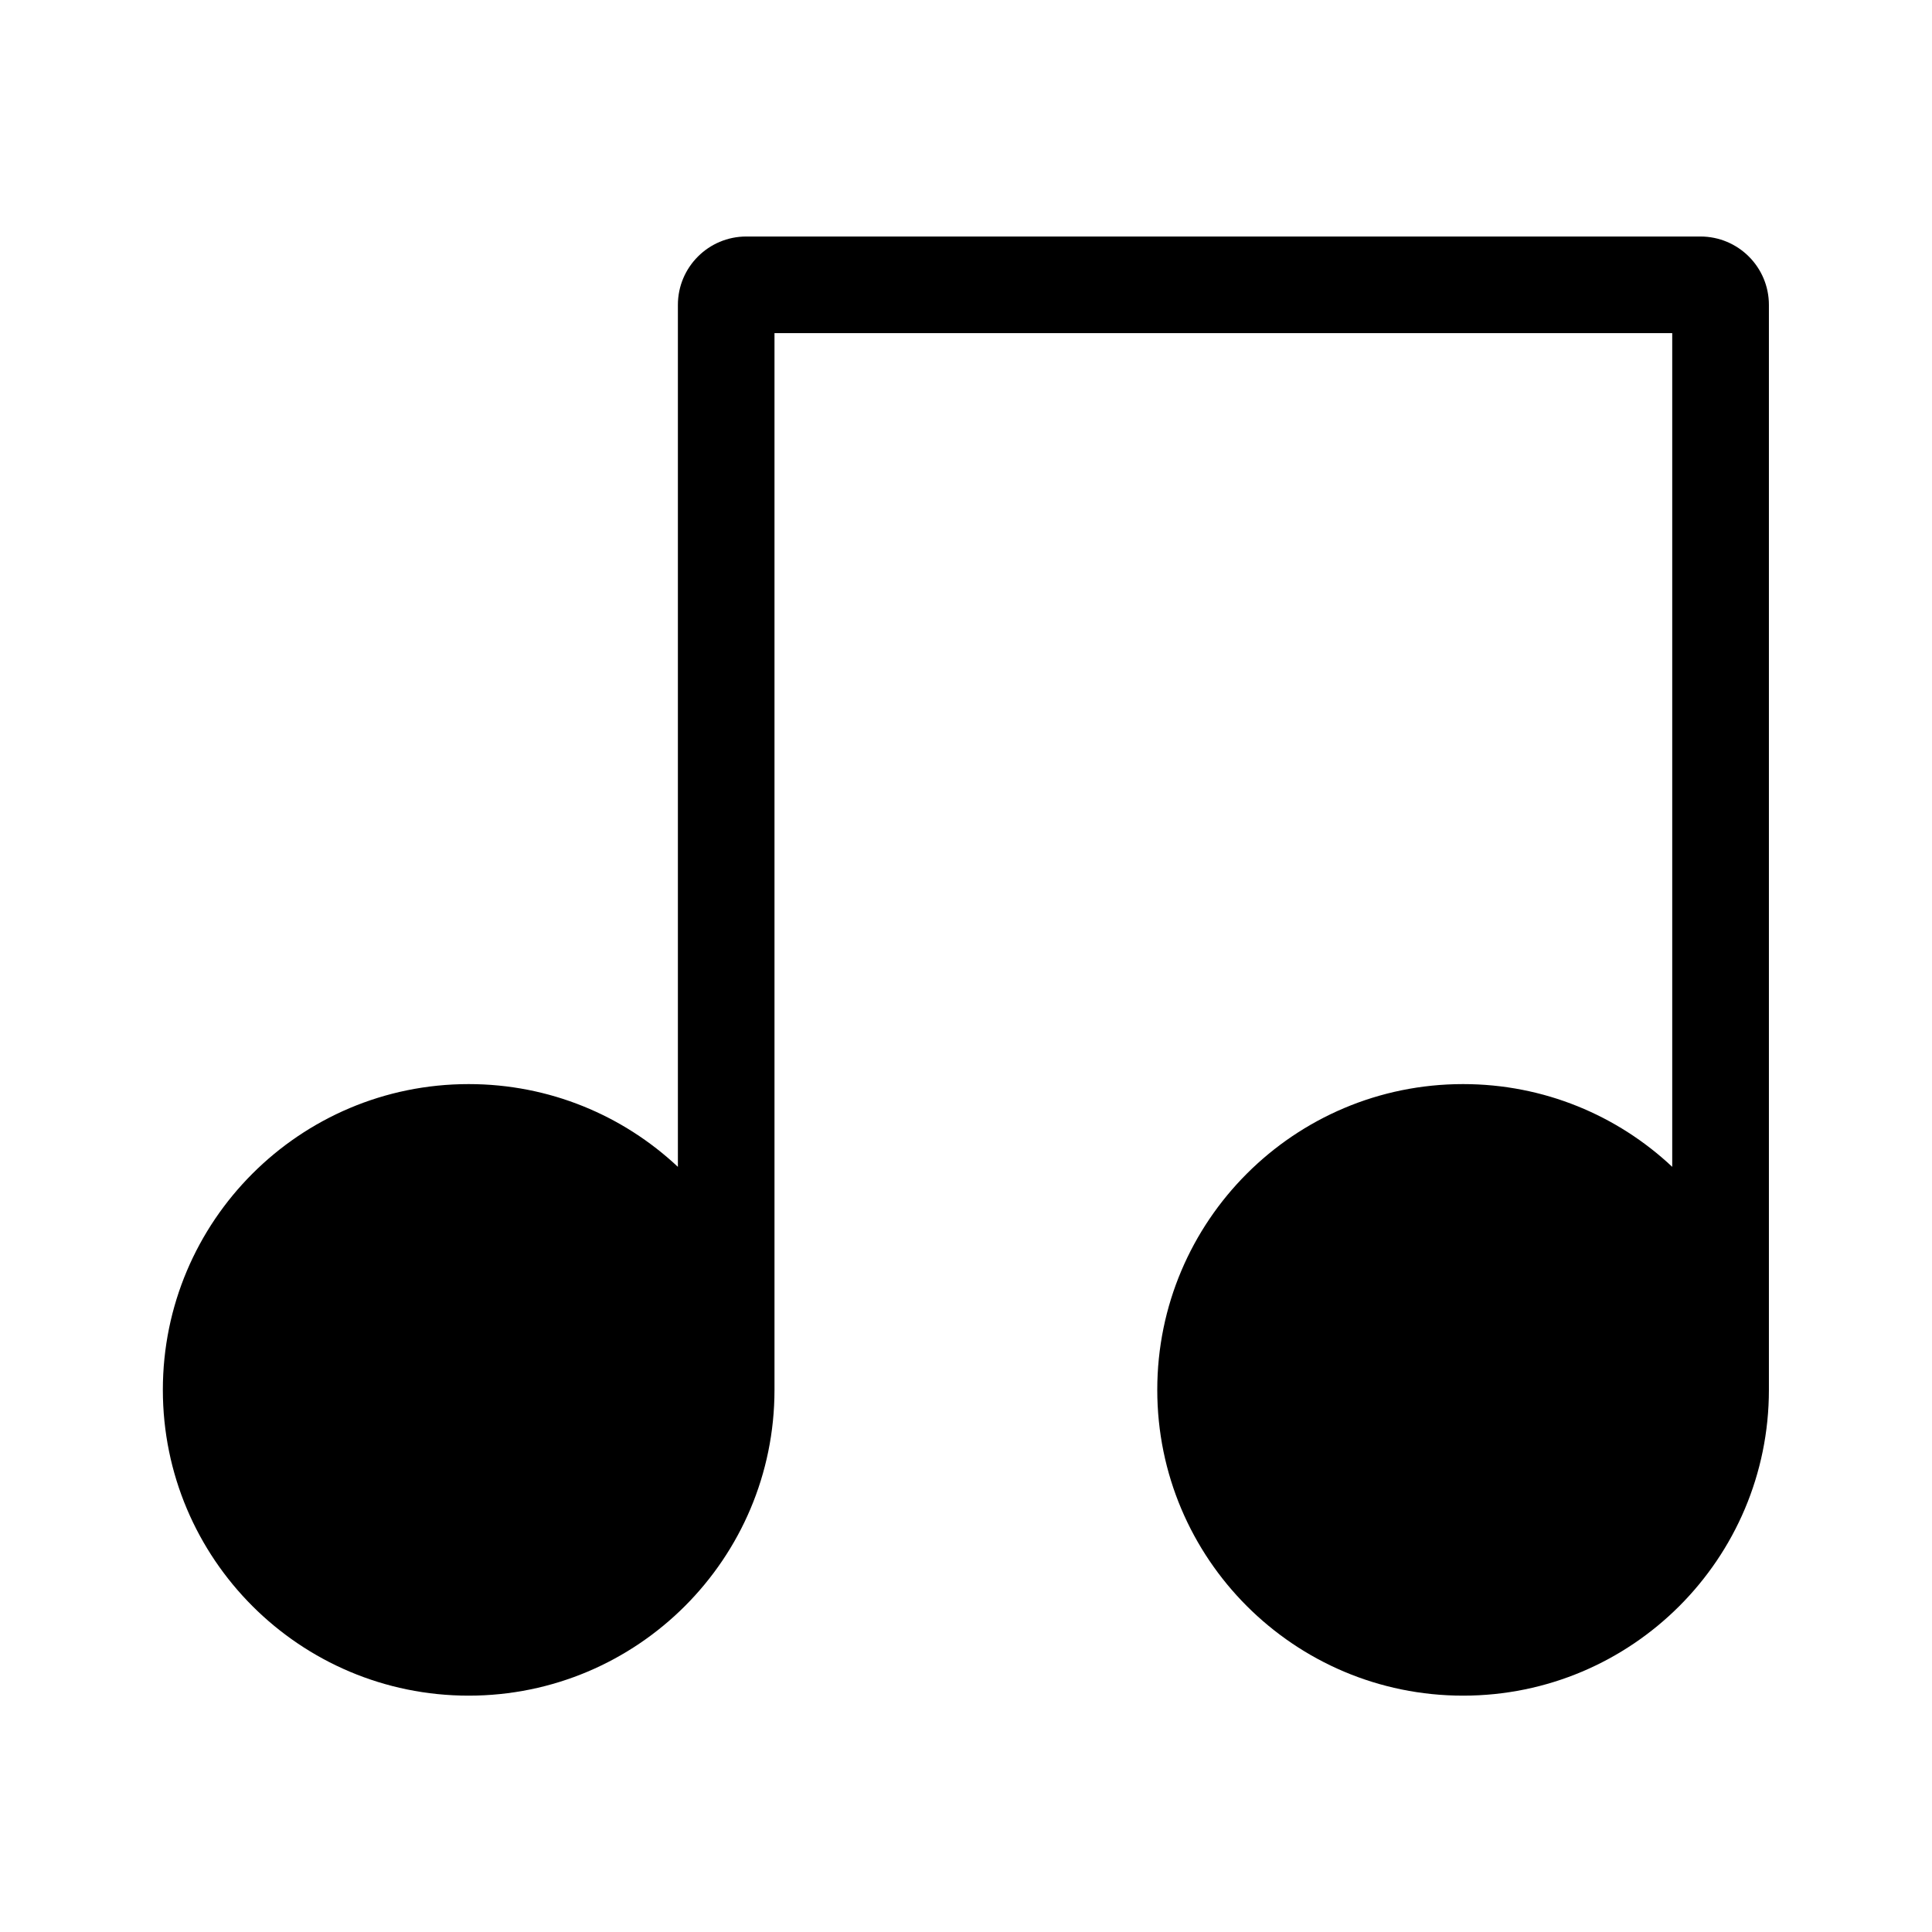 <svg width="24" height="24" viewBox="0 0 24 24" fill="none" xmlns="http://www.w3.org/2000/svg">
<path fill-rule="evenodd" clip-rule="evenodd" d="M14.976 4.138H9.621V17.265C9.621 19.363 7.92 21.064 5.822 21.064C3.724 21.064 2.023 19.363 2.023 17.265C2.023 15.168 3.724 13.467 5.822 13.467C6.827 13.467 7.741 13.857 8.421 14.495V3.788C8.421 3.318 8.802 2.938 9.271 2.938H14.976V4.138ZM21.123 2.938H14.976V4.138H20.773V14.495C20.094 13.857 19.18 13.467 18.175 13.467C16.077 13.467 14.376 15.168 14.376 17.265C14.376 19.363 16.077 21.064 18.175 21.064C20.273 21.064 21.974 19.363 21.974 17.265V3.788C21.974 3.318 21.593 2.938 21.123 2.938Z" fill="black"/>
</svg>

